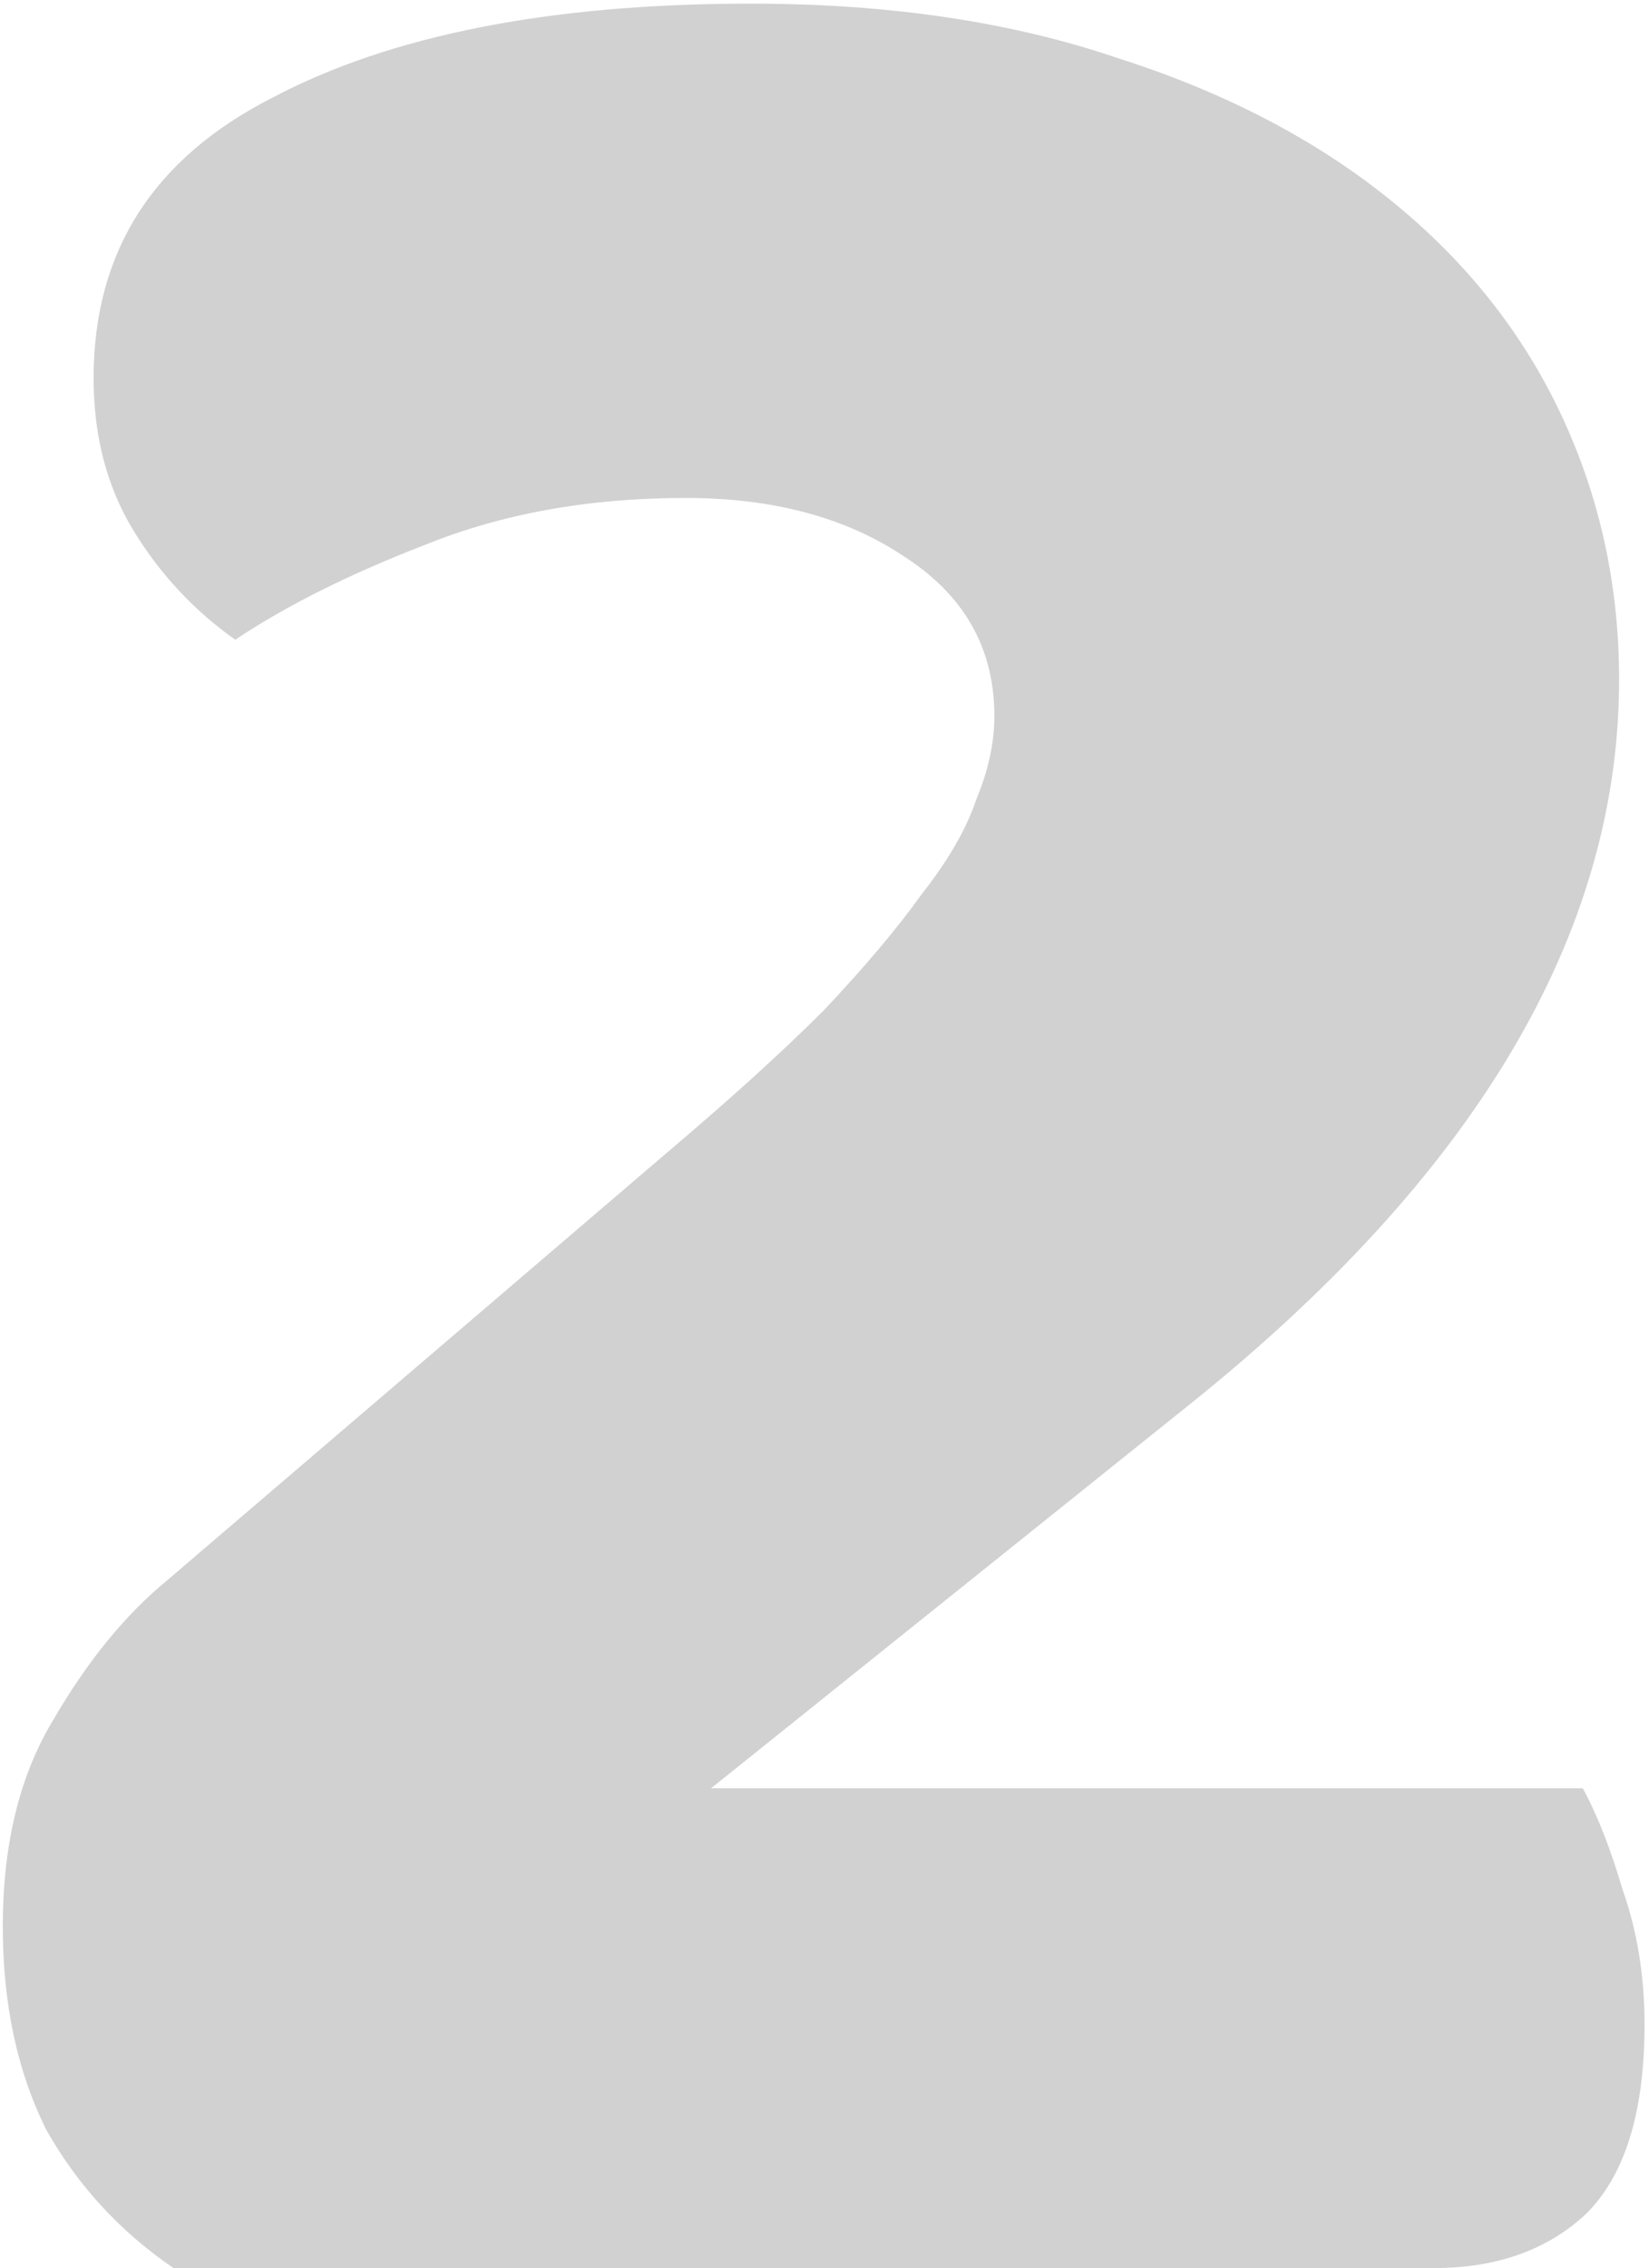 <svg width="227" height="312" viewBox="0 0 227 312" fill="none" xmlns="http://www.w3.org/2000/svg">
<path d="M103.385 0.5C122.385 0.5 139.218 3 153.885 8C168.551 12.667 181.051 19.167 191.385 27.5C201.718 35.833 209.551 45.667 214.885 57C220.218 68.333 222.885 80.5 222.885 93.5C222.885 128.5 203.051 161.833 163.385 193.5L97.885 246H217.885C219.885 249.667 221.718 254.333 223.385 260C225.385 265.667 226.385 271.833 226.385 278.5C226.385 290.5 223.718 299.167 218.385 304.5C213.051 309.5 206.051 312 197.385 312H23.885C16.551 307 10.718 300.667 6.385 293C2.385 285 0.385 275.667 0.385 265C0.385 253.667 2.718 244.167 7.385 236.5C12.051 228.5 17.218 222.167 22.885 217.5L91.885 158.5C100.551 151.167 107.718 144.667 113.385 139C119.051 133 123.551 127.667 126.885 123C130.551 118.333 133.051 114 134.385 110C136.051 106 136.885 102.167 136.885 98.5C136.885 89.167 132.718 81.833 124.385 76.5C116.385 71.167 106.385 68.5 94.385 68.5C81.051 68.5 69.051 70.667 58.385 75C48.051 79 39.385 83.333 32.385 88C26.718 84 22.051 79 18.385 73C14.718 67 12.885 60 12.885 52C12.885 34.667 21.051 21.833 37.385 13.5C53.718 4.833 75.718 0.5 103.385 0.5Z" fill="#7C7C7C" fill-opacity="0.35"/>
</svg>
